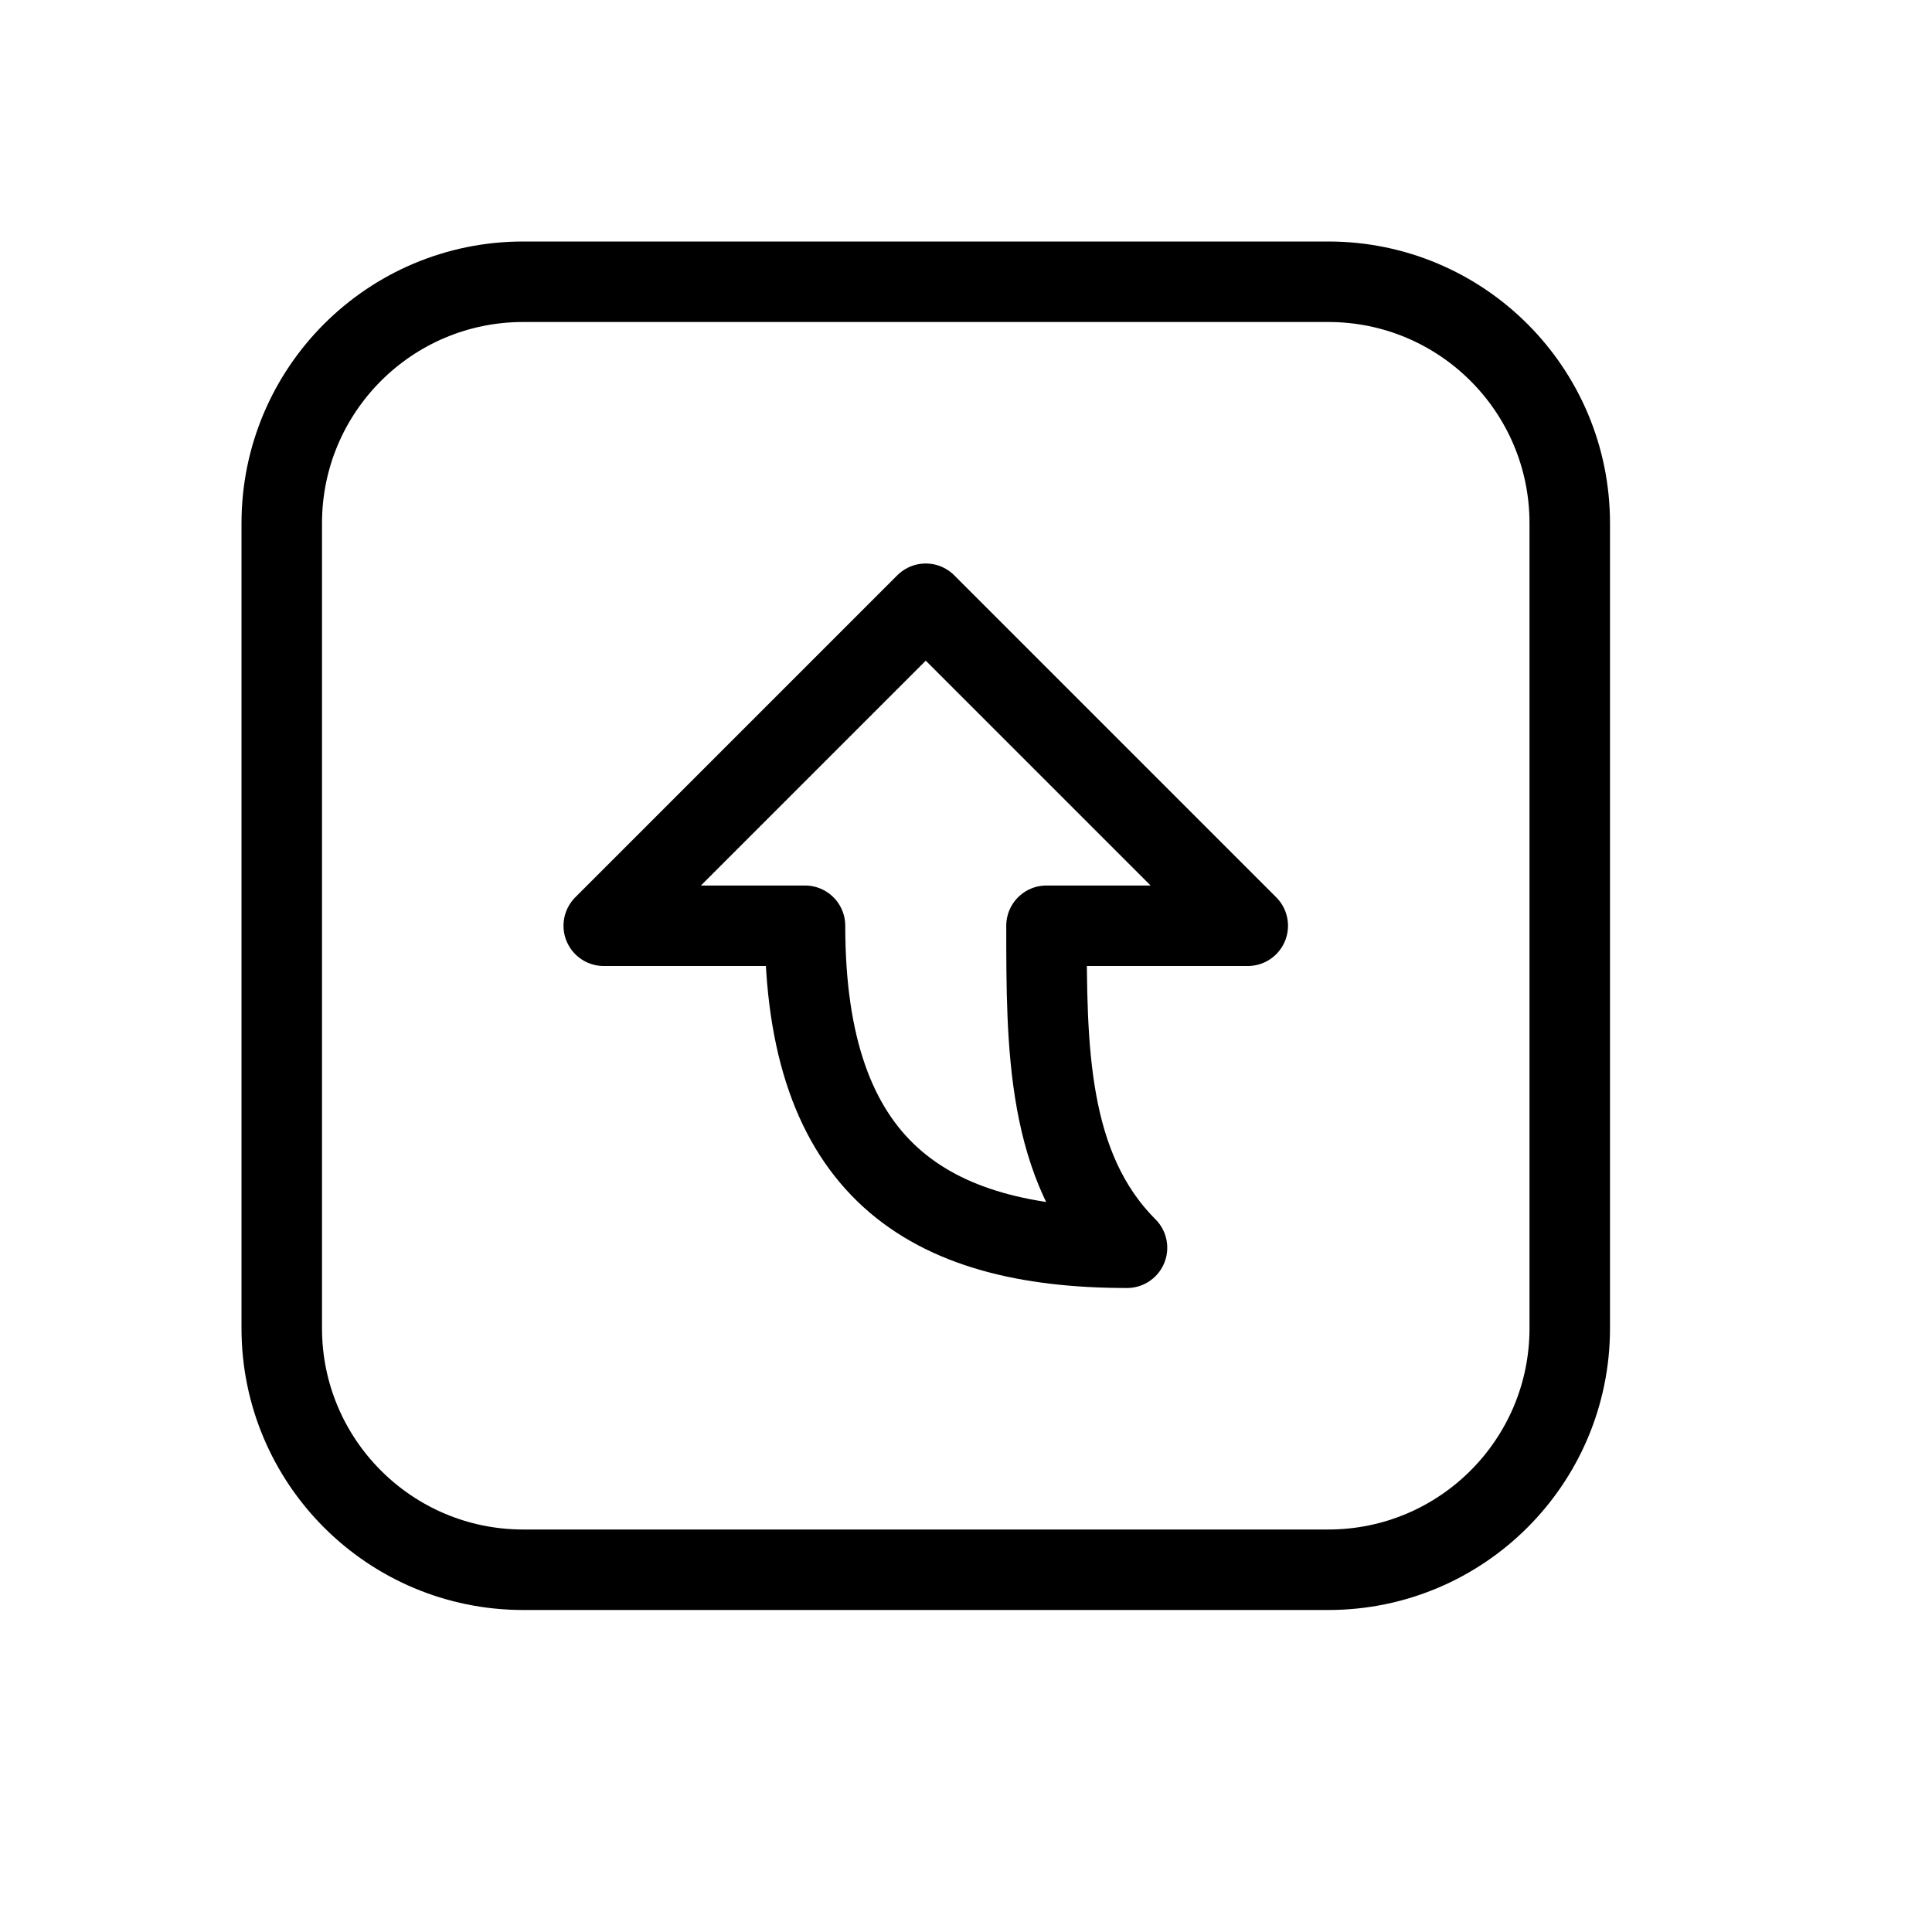 <svg height="24" viewBox="0 0 24 24" width="24" xmlns="http://www.w3.org/2000/svg"><path d="m11.5 7.5-4 4h2.5c0 3 1.5 4 4 4-1-1-1-2.5-1-4h2.5zm-5-4h10c1.657 0 3 1.343 3 3v10c0 1.657-1.343 3-3 3h-10c-1.657 0-3-1.343-3-3v-10c0-1.657 1.343-3 3-3z" fill="none" stroke="#000" stroke-linecap="round" stroke-linejoin="round"/></svg>
